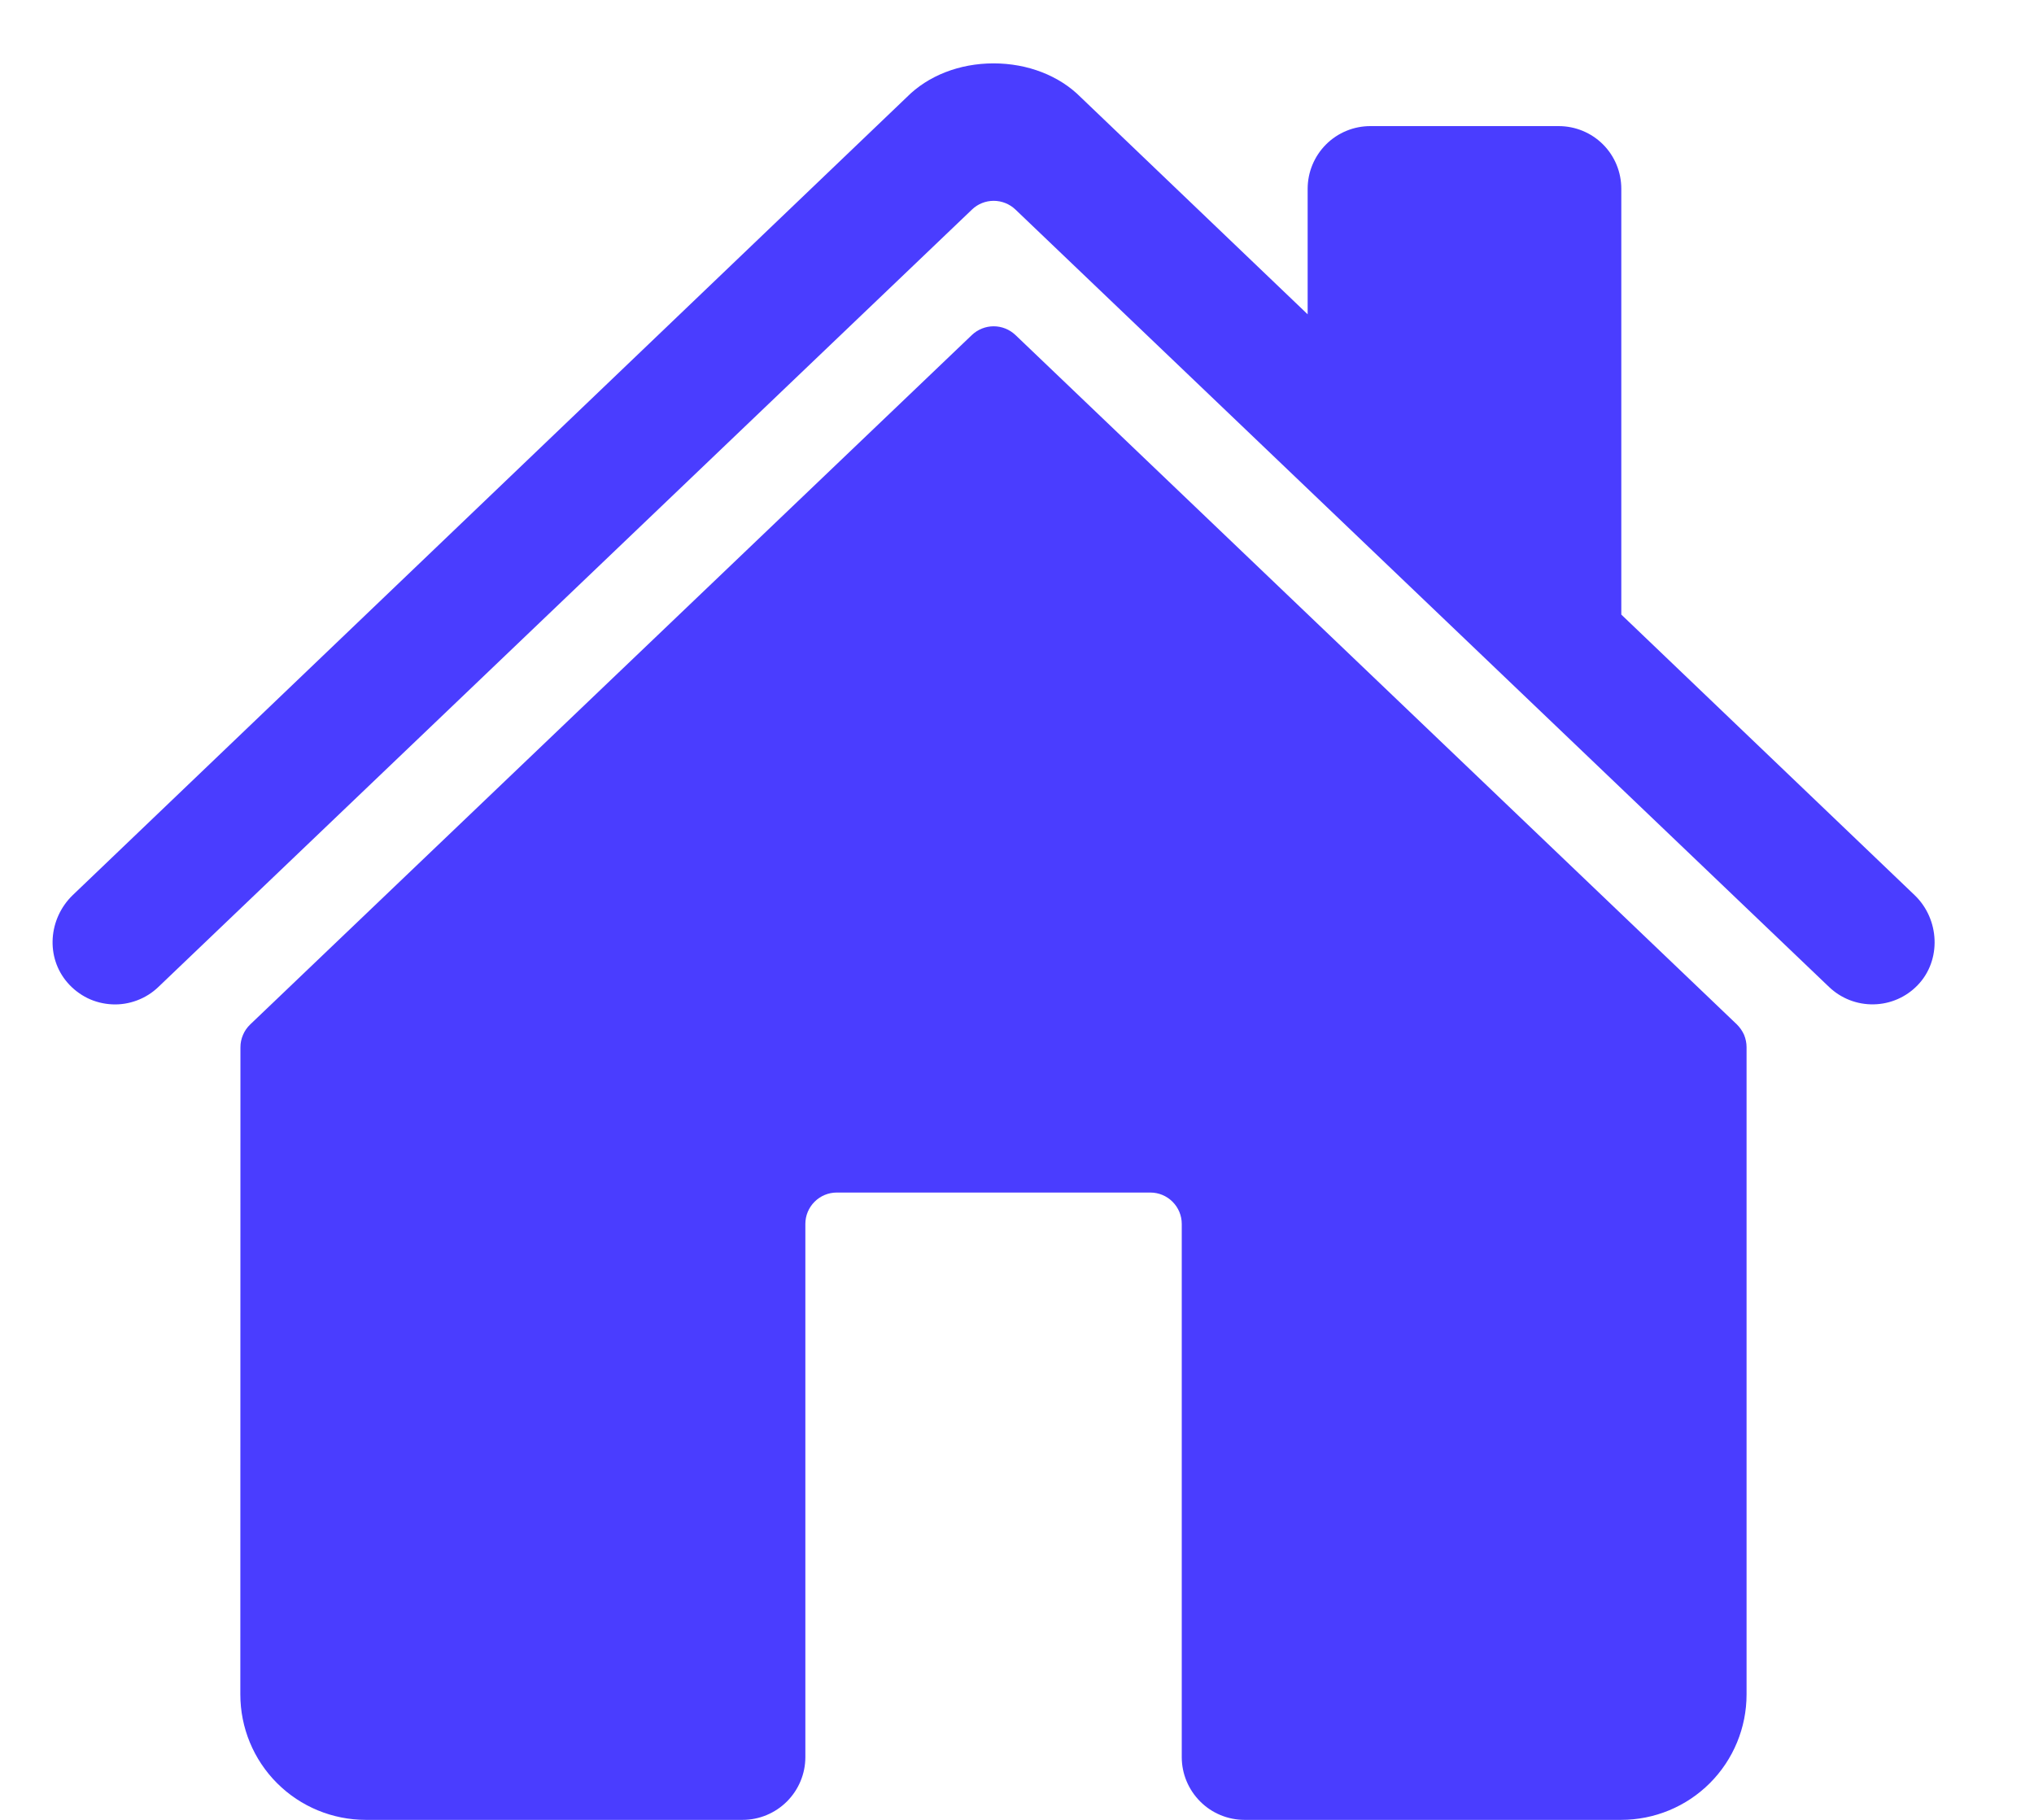 <svg width="19" height="17" viewBox="0 0 19 17" fill="none" xmlns="http://www.w3.org/2000/svg">
<path d="M9.485 3.129C9.43 3.077 9.357 3.048 9.282 3.048C9.207 3.048 9.134 3.077 9.079 3.129L2.337 9.57C2.308 9.598 2.285 9.631 2.27 9.667C2.254 9.704 2.246 9.743 2.246 9.782L2.245 15.828C2.245 16.139 2.368 16.437 2.588 16.657C2.808 16.877 3.106 17 3.417 17H6.937C7.092 17 7.241 16.938 7.351 16.828C7.461 16.718 7.523 16.569 7.523 16.414V11.433C7.523 11.355 7.554 11.281 7.609 11.226C7.664 11.171 7.738 11.14 7.816 11.14H10.746C10.824 11.14 10.898 11.171 10.953 11.226C11.008 11.281 11.039 11.355 11.039 11.433V16.414C11.039 16.569 11.101 16.718 11.211 16.828C11.32 16.938 11.47 17 11.625 17H15.143C15.454 17 15.752 16.877 15.972 16.657C16.192 16.437 16.315 16.139 16.315 15.828V9.782C16.315 9.743 16.307 9.704 16.292 9.667C16.276 9.631 16.253 9.598 16.225 9.57L9.485 3.129Z" fill="#4A3DFF"/>
<path d="M17.885 8.362L15.145 5.741V1.764C15.145 1.608 15.084 1.459 14.974 1.349C14.864 1.239 14.715 1.178 14.559 1.178H12.801C12.646 1.178 12.497 1.239 12.387 1.349C12.277 1.459 12.215 1.608 12.215 1.764V2.936L10.094 0.907C9.895 0.707 9.6 0.592 9.281 0.592C8.963 0.592 8.669 0.707 8.47 0.908L0.68 8.361C0.452 8.581 0.424 8.942 0.631 9.18C0.683 9.24 0.747 9.289 0.818 9.324C0.89 9.359 0.968 9.378 1.047 9.382C1.126 9.386 1.206 9.373 1.28 9.345C1.355 9.317 1.423 9.274 1.48 9.219L9.08 1.957C9.134 1.905 9.207 1.876 9.282 1.876C9.358 1.876 9.43 1.905 9.485 1.957L17.085 9.219C17.198 9.327 17.347 9.385 17.503 9.382C17.658 9.379 17.805 9.315 17.913 9.203C18.138 8.97 18.119 8.586 17.885 8.362Z" fill="#4A3DFF"/>
</svg>
